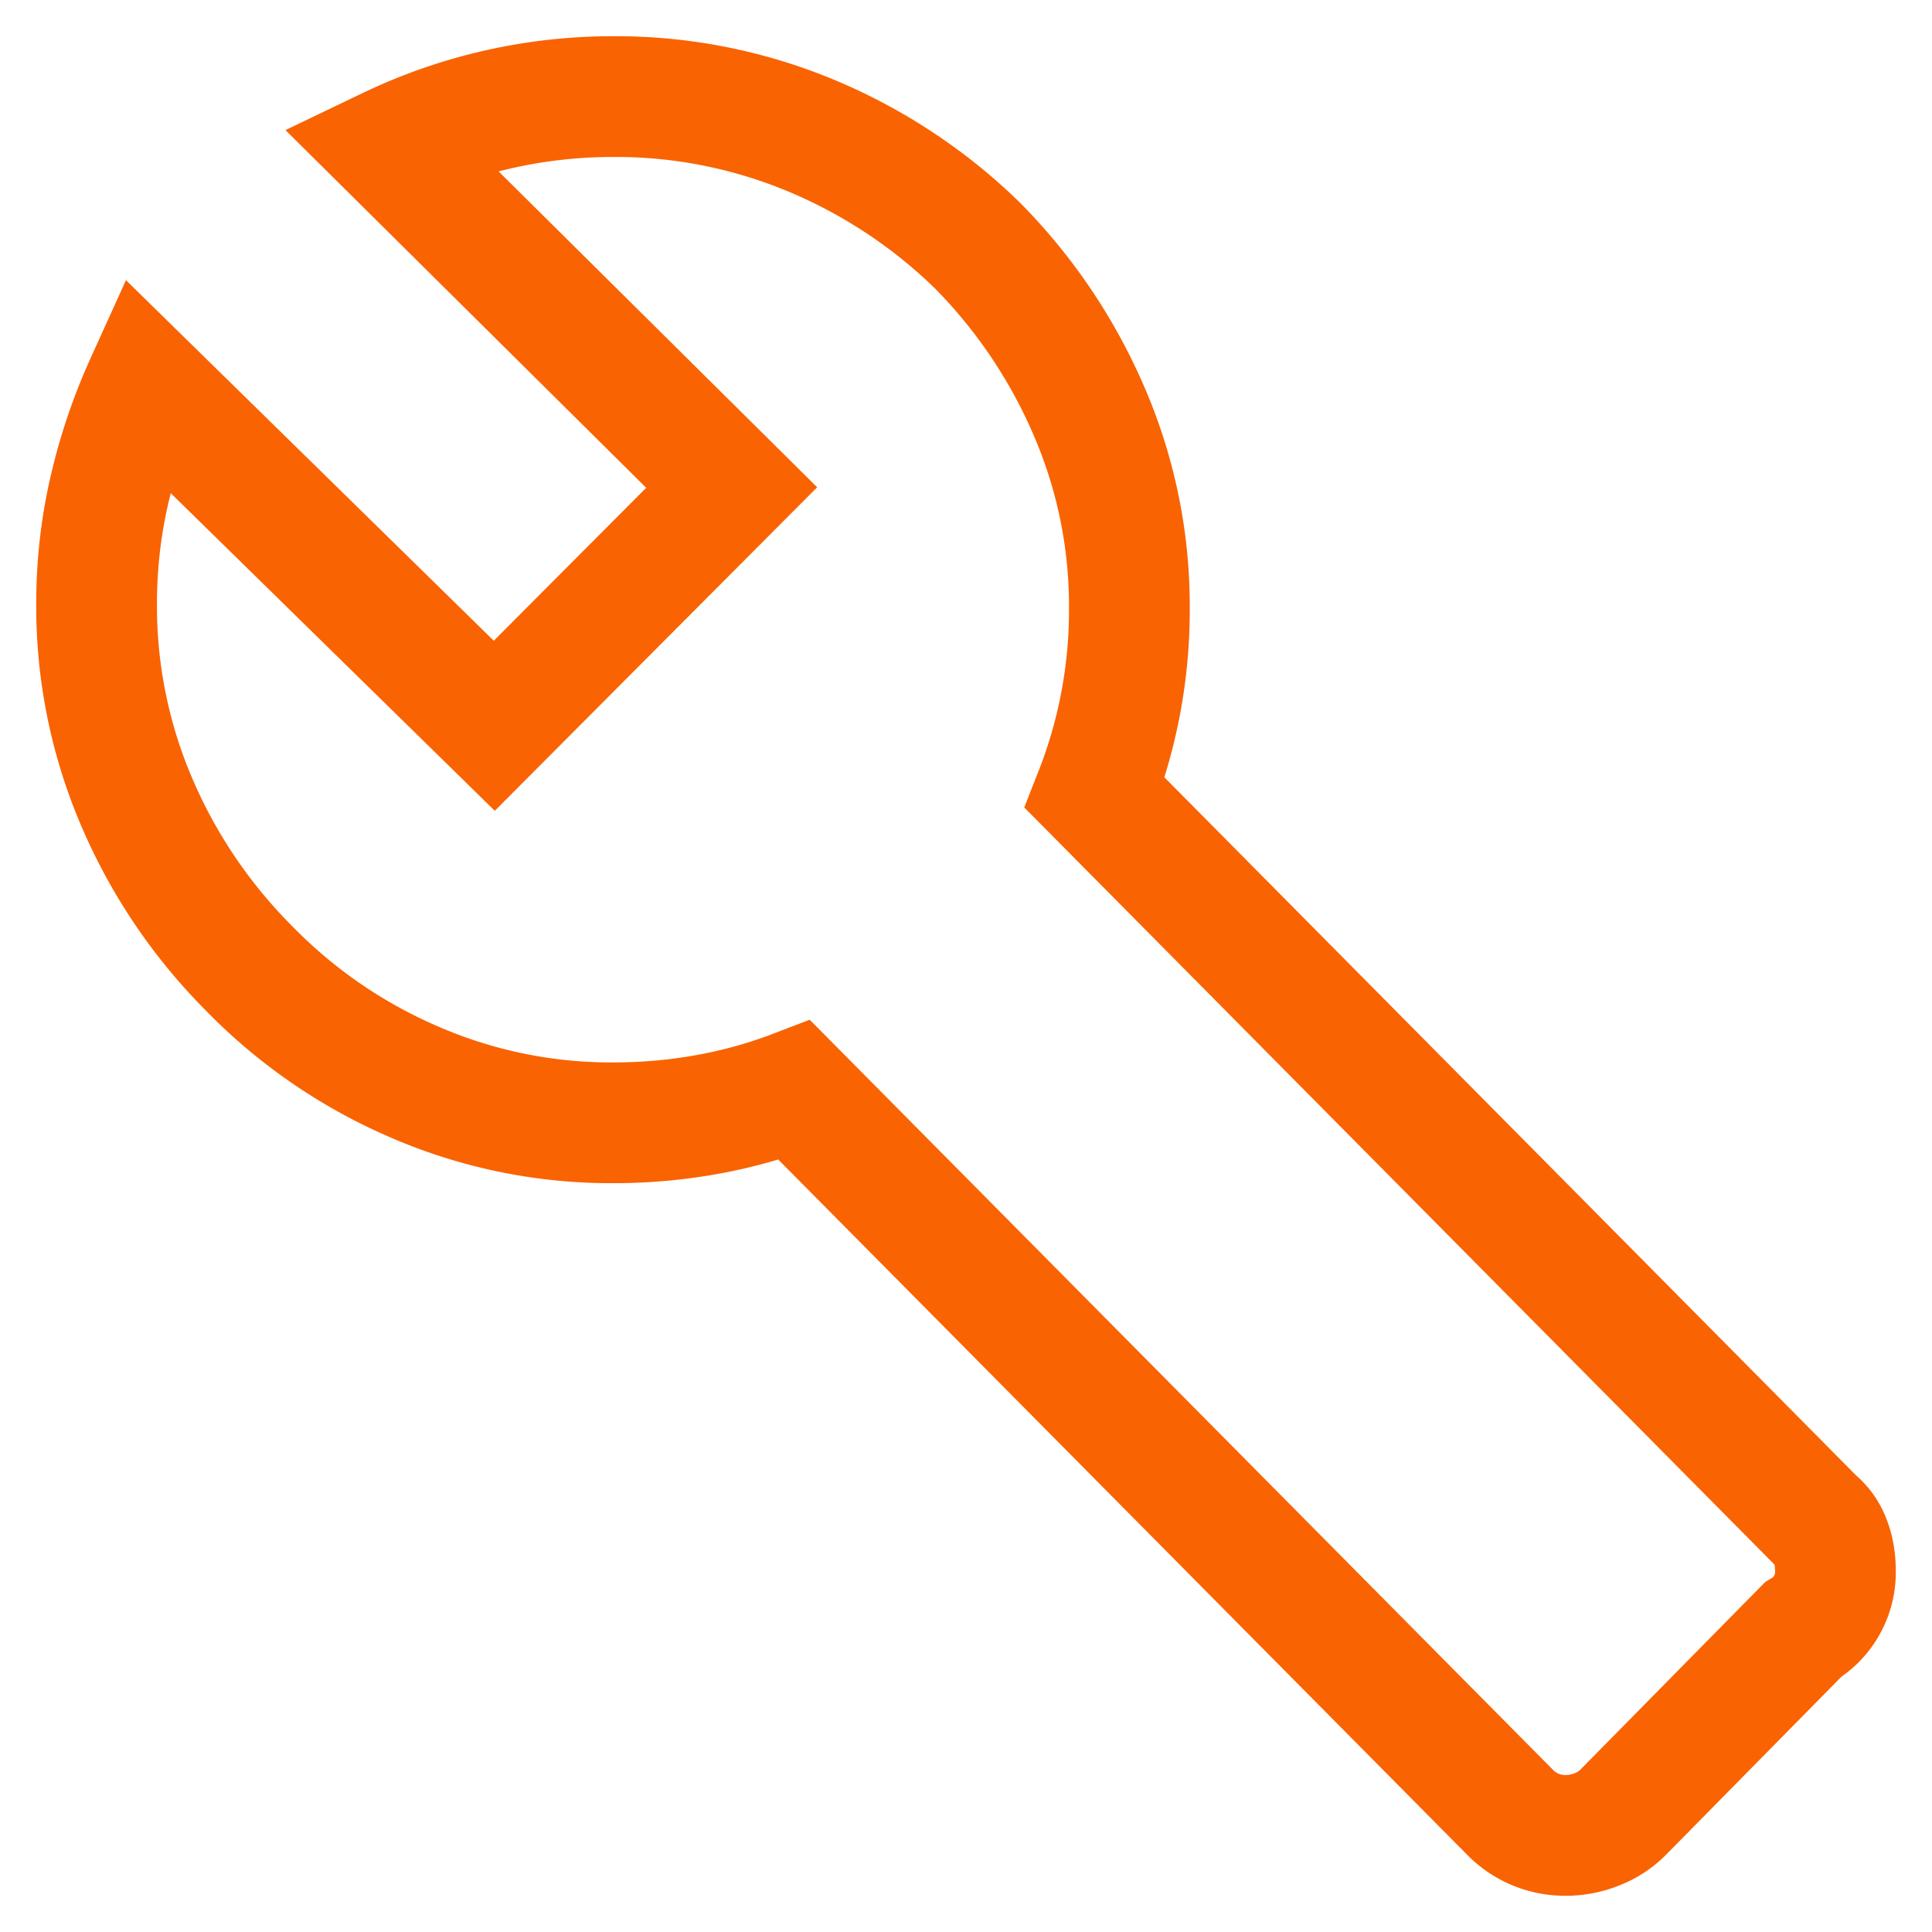<svg width="32" height="32" xmlns="http://www.w3.org/2000/svg"><path d="M30.064 25.173a.82.82 0 0 1 .252.354c.056.146.084.31.084.489a1.108 1.108 0 0 1-.538.978l-2.99 3.035a1.231 1.231 0 0 1-.42.27 1.386 1.386 0 0 1-.522.101 1.271 1.271 0 0 1-.907-.371L13.16 18.057c-.47.18-.957.315-1.462.405a8.689 8.689 0 0 1-1.529.135 8.172 8.172 0 0 1-3.343-.692 8.519 8.519 0 0 1-2.706-1.871 8.775 8.775 0 0 1-1.848-2.732A8.223 8.223 0 0 1 1.6 9.997c0-.652.073-1.287.218-1.905a9.303 9.303 0 0 1 .589-1.737l5.78 5.666 3.932-3.946-5.68-5.632a8.571 8.571 0 0 1 3.697-.843 8.41 8.41 0 0 1 3.327.658 8.792 8.792 0 0 1 2.722 1.804 8.896 8.896 0 0 1 1.831 2.698 8.132 8.132 0 0 1 .69 3.338 8.263 8.263 0 0 1-.572 3.035l11.93 12.04z" stroke="#F96302" stroke-width="2" fill="none"/></svg>